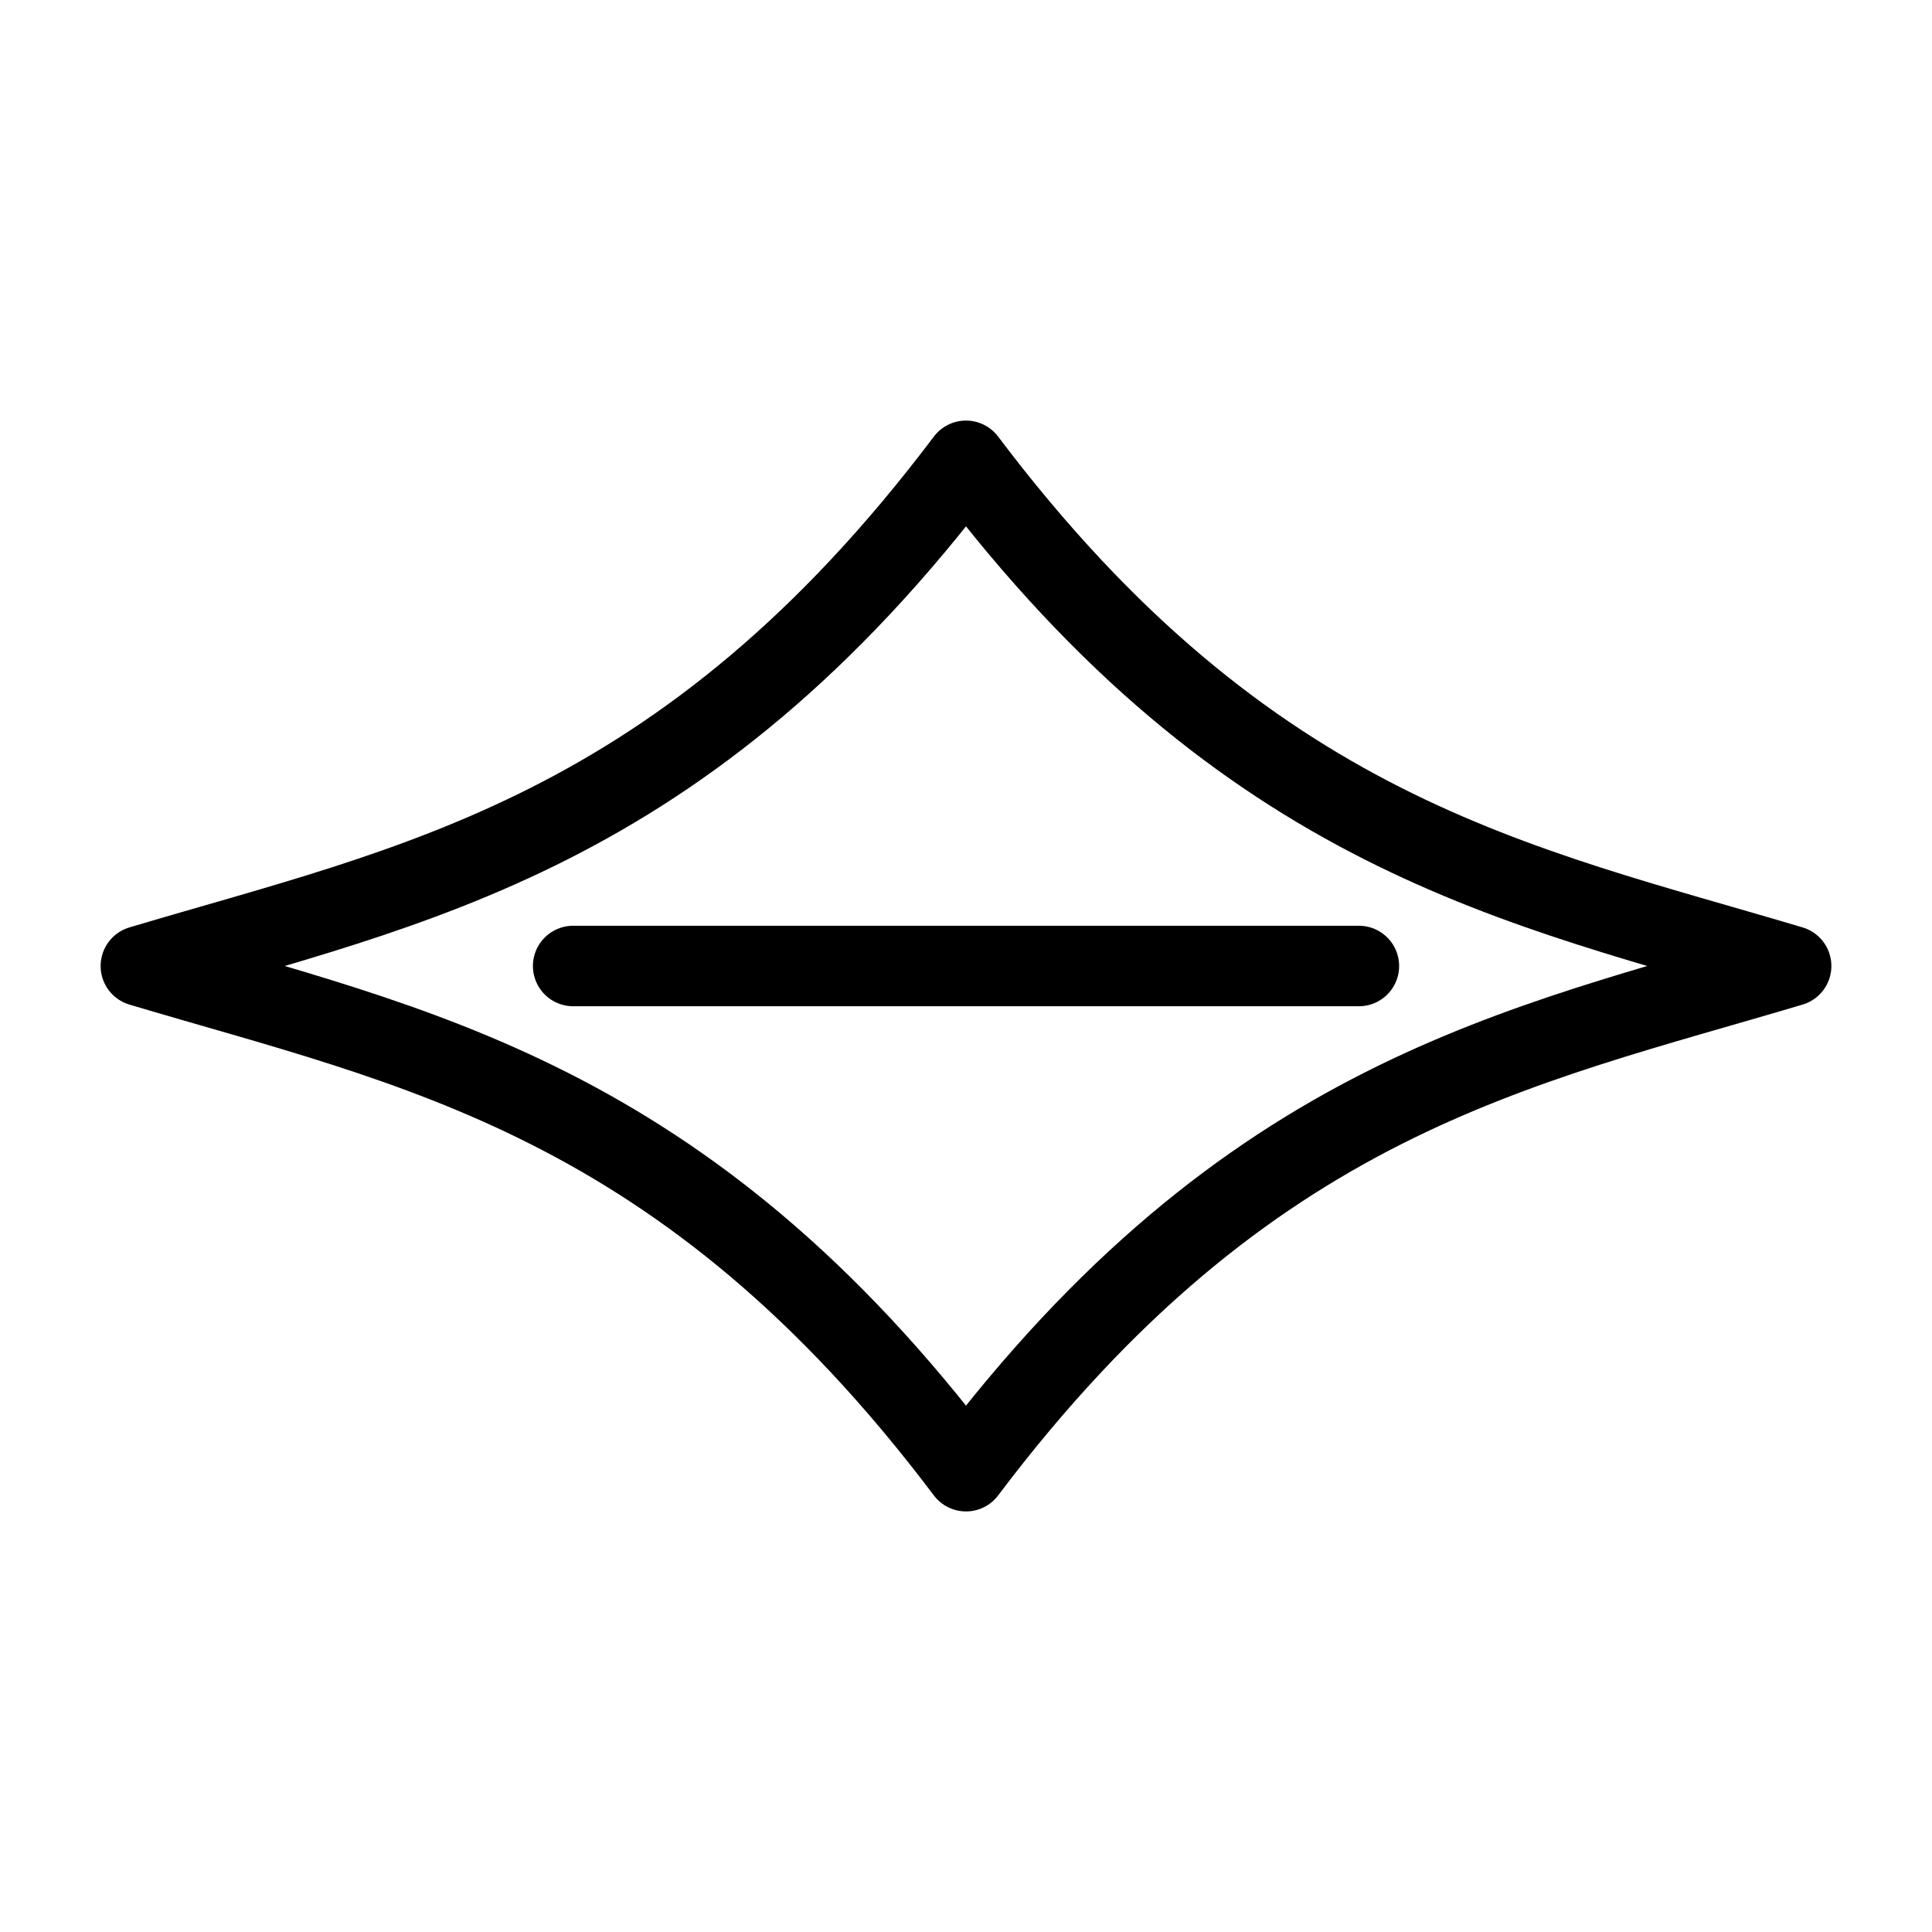 <?xml version="1.0" encoding="UTF-8"?><svg id="b" xmlns="http://www.w3.org/2000/svg" viewBox="0 0 48 48"><defs><style>.d{stroke-width:2px;fill:none;stroke:#000;stroke-linecap:round;stroke-linejoin:round;}</style></defs><path id="c" class="d" d="m24,36.551c7.012-9.302,13.742-10.533,20.5-12.551m-20.5,12.551c-7.012-9.302-13.742-10.533-20.5-12.551m20.5-12.551c7.012,9.302,13.742,10.533,20.5,12.551m-20.5-12.551c-7.012,9.302-13.742,10.533-20.5,12.551m10.74,0h19.521"/></svg>